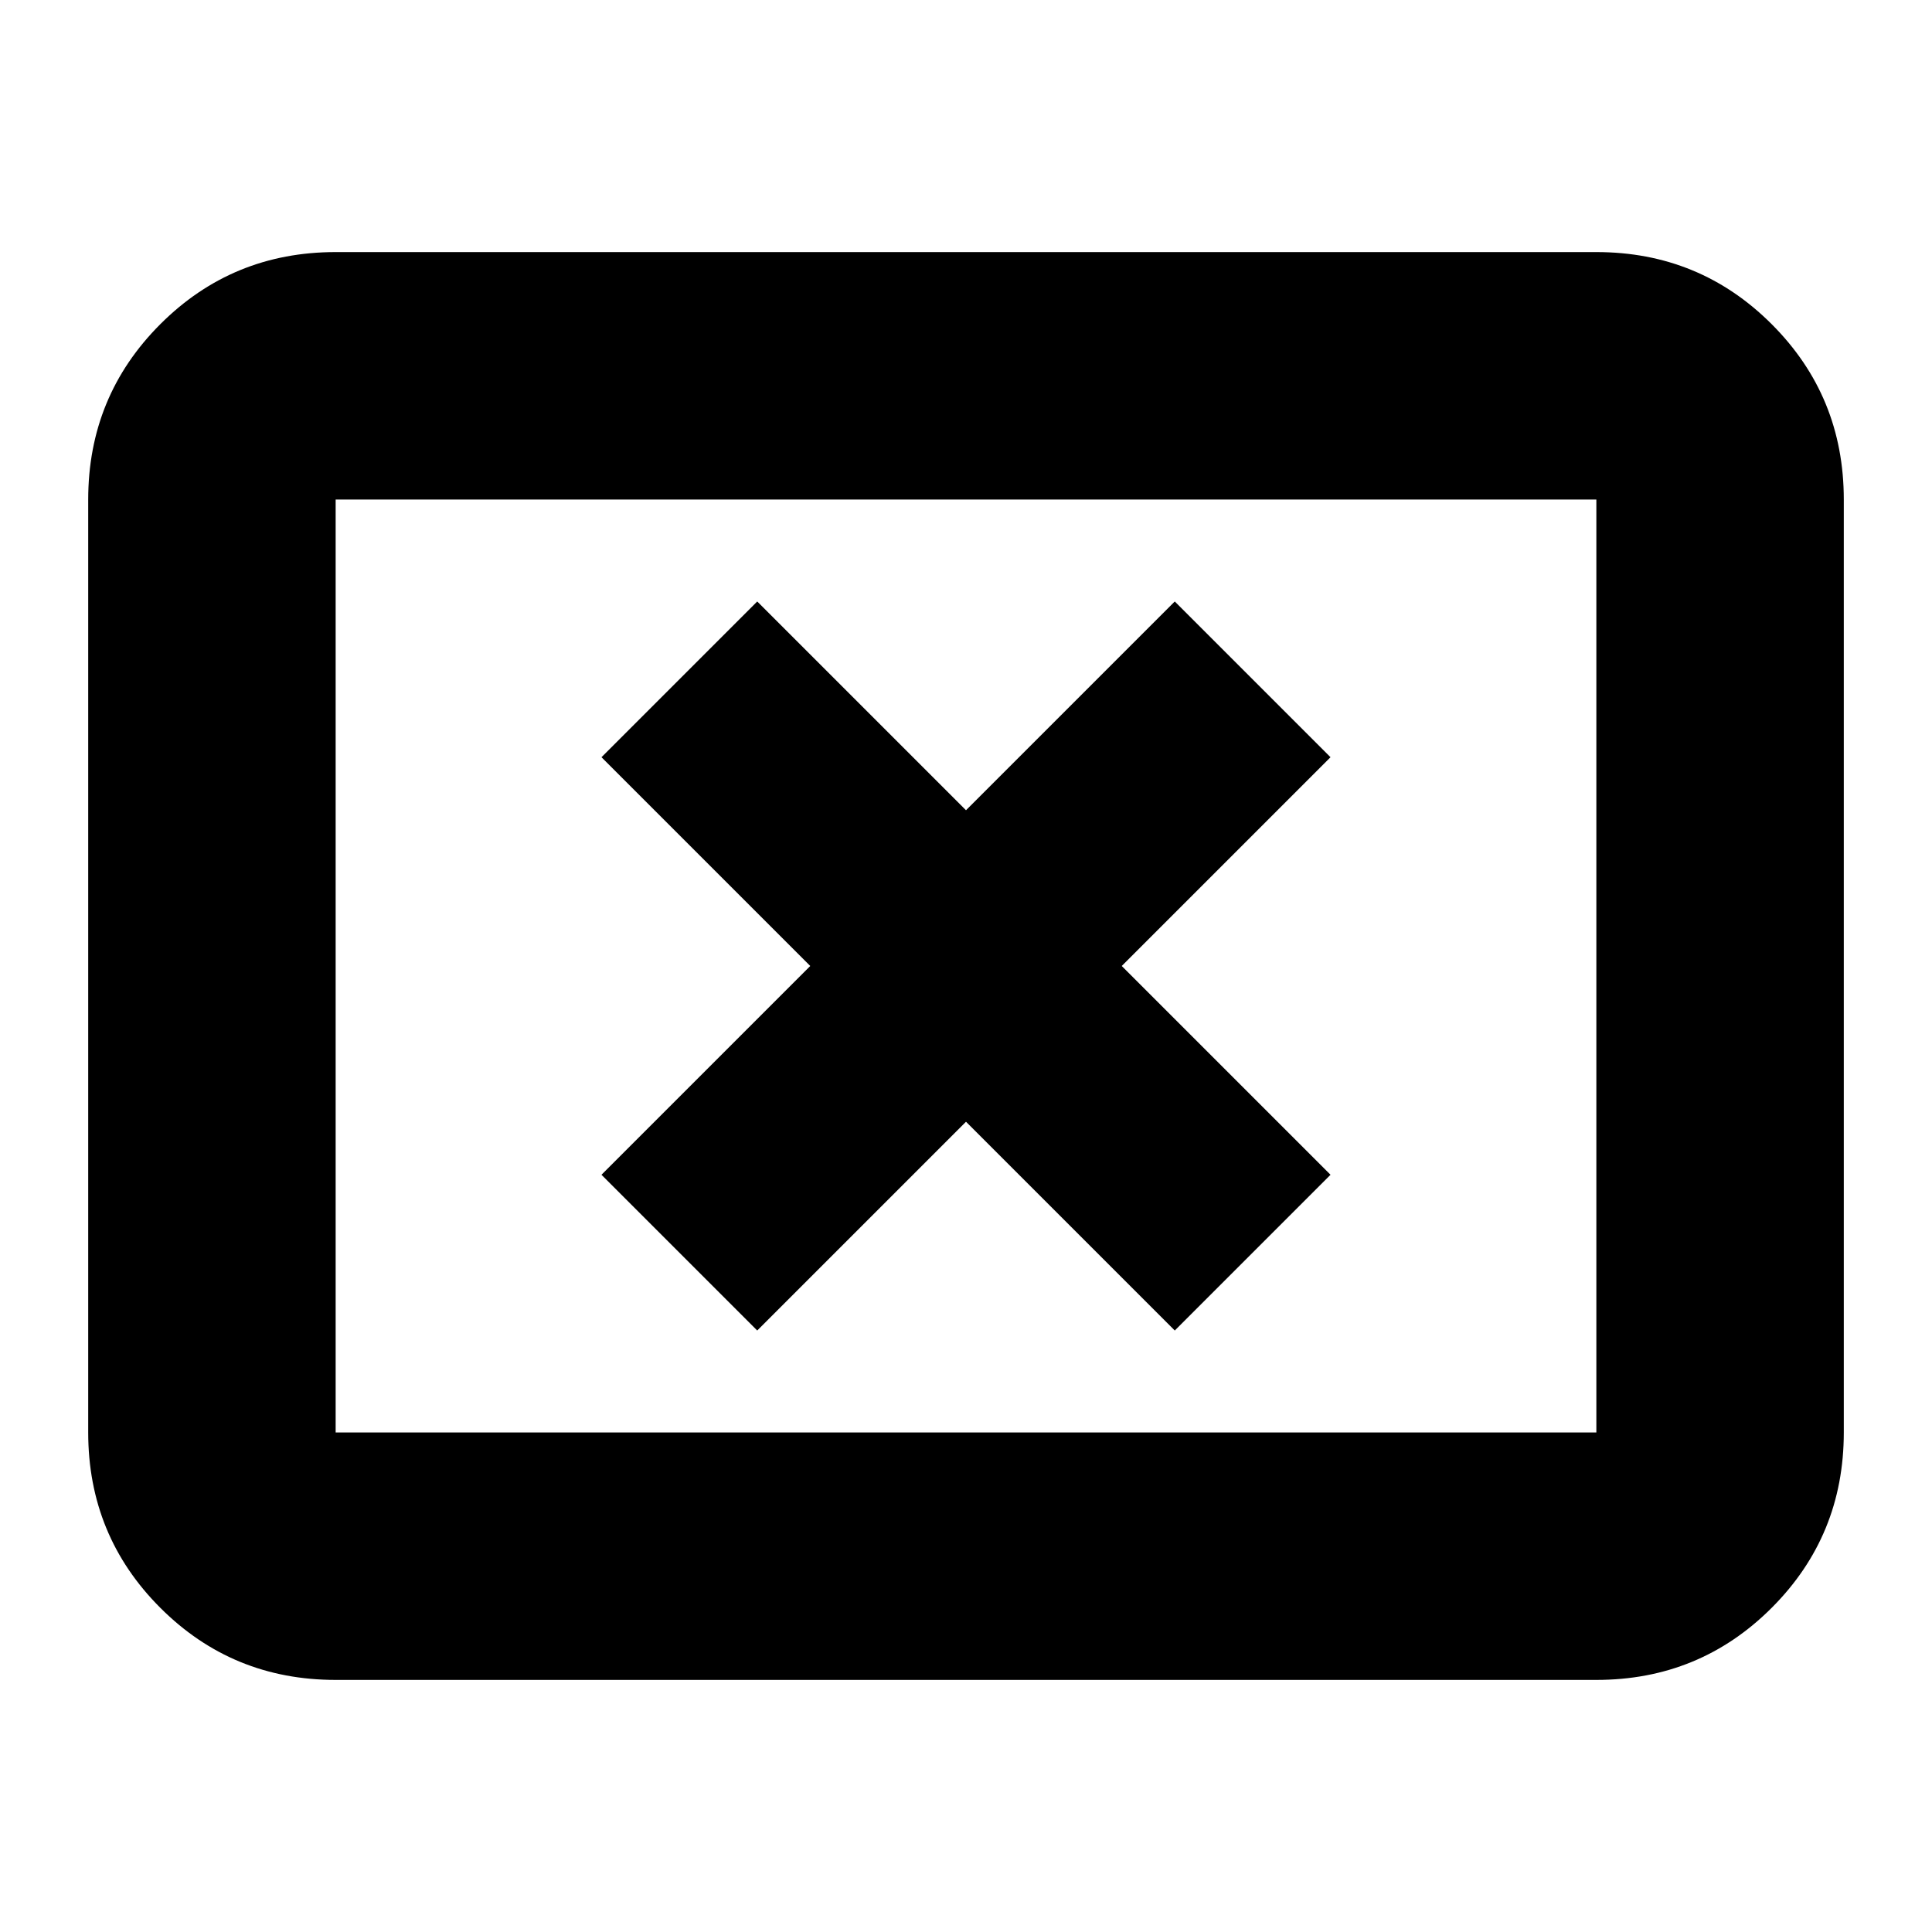 <svg xmlns="http://www.w3.org/2000/svg" height="24" viewBox="0 -960 960 960" width="24"><path d="M376.26-298.87 480-402.61l103.74 103.74 77.39-77.39L557.39-480l103.74-103.74-77.39-77.39L480-557.39 376.26-661.13l-77.39 77.39L402.61-480 298.87-376.26l77.39 77.39ZM166.78-125.26q-51.3 0-87.13-35.83-35.82-35.83-35.82-87.13v-463.56q0-51.3 35.82-87.13 35.83-35.83 87.13-35.83h626.44q51.3 0 87.13 35.83 35.82 35.83 35.82 87.13v463.56q0 51.3-35.82 87.13-35.83 35.83-87.13 35.83H166.78Zm0-122.96h626.44v-463.56H166.78v463.56Zm0 0v-463.56 463.56Z"/></svg>